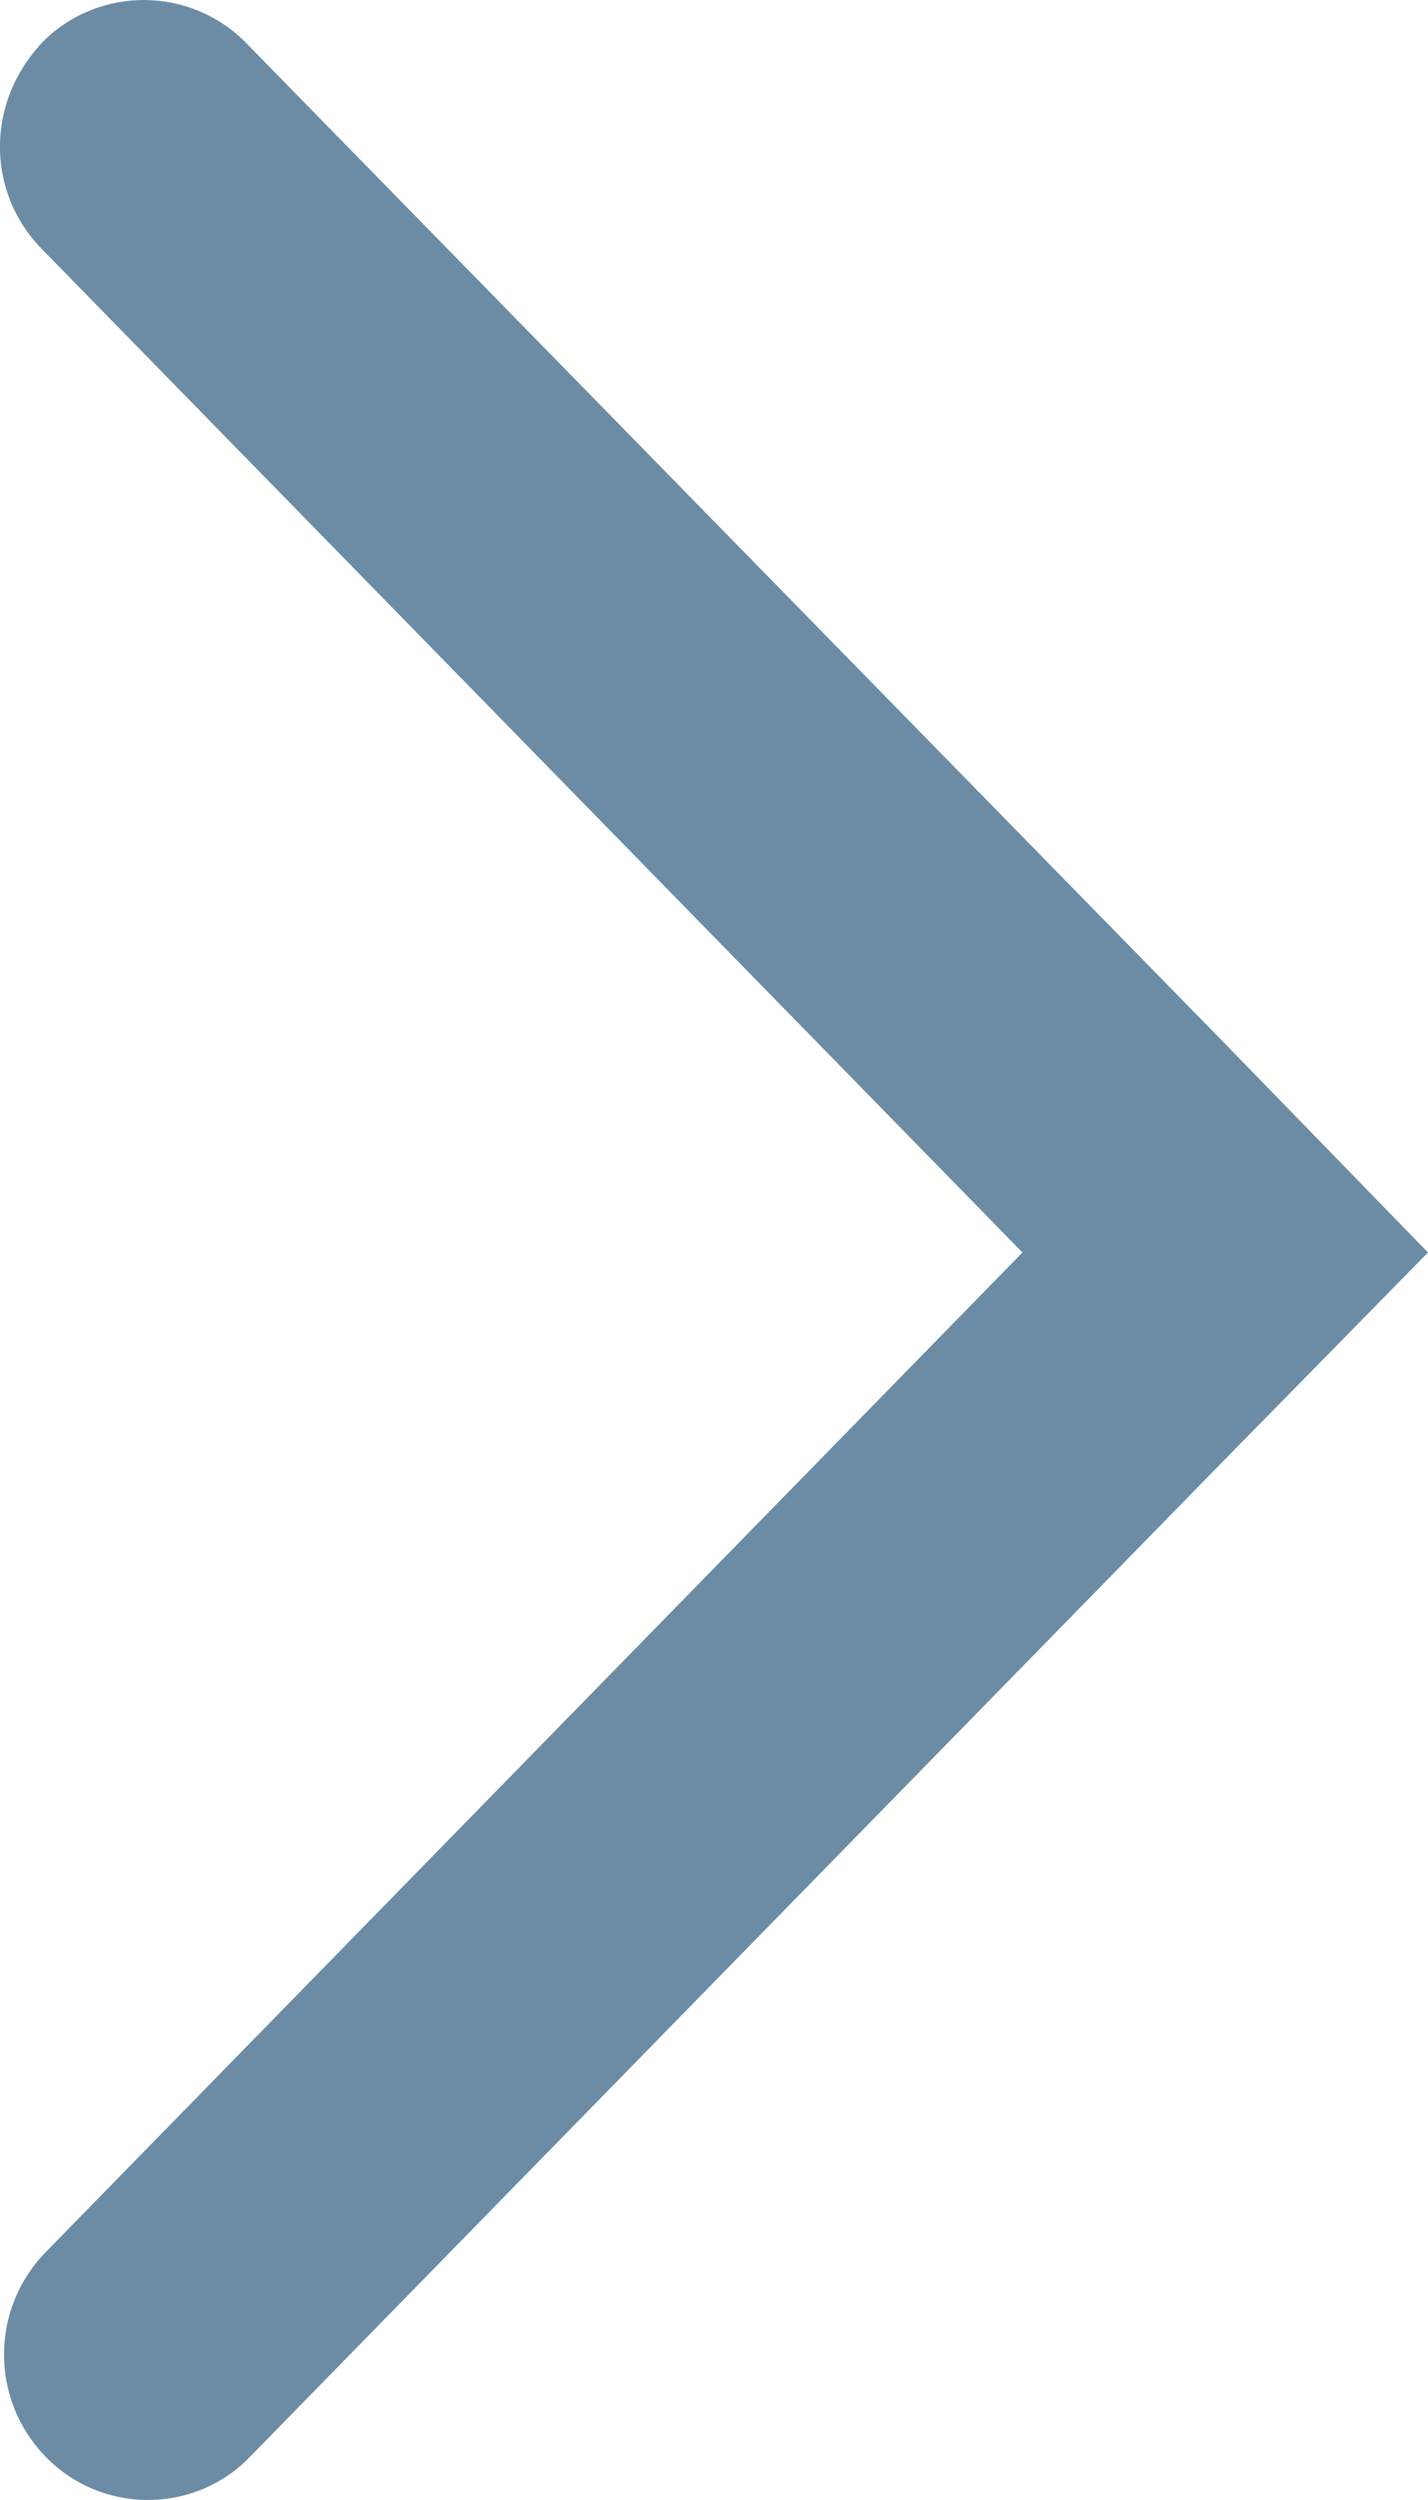 <svg width="8" height="14" viewBox="0 0 8 14" fill="none" xmlns="http://www.w3.org/2000/svg">
<path fill-rule="evenodd" clip-rule="evenodd" d="M0.258 12.61L5.728 7.014L0.234 1.394C-0.081 1.072 -0.081 0.561 0.25 0.224C0.566 -0.081 1.071 -0.073 1.378 0.24L6.867 5.849L8 7.014L6.862 8.173C3.214 11.904 1.388 13.771 1.382 13.777C1.067 14.081 0.564 14.073 0.258 13.76C-0.056 13.44 -0.056 12.93 0.258 12.61Z" fill="#6B8CA4"/>
</svg>
